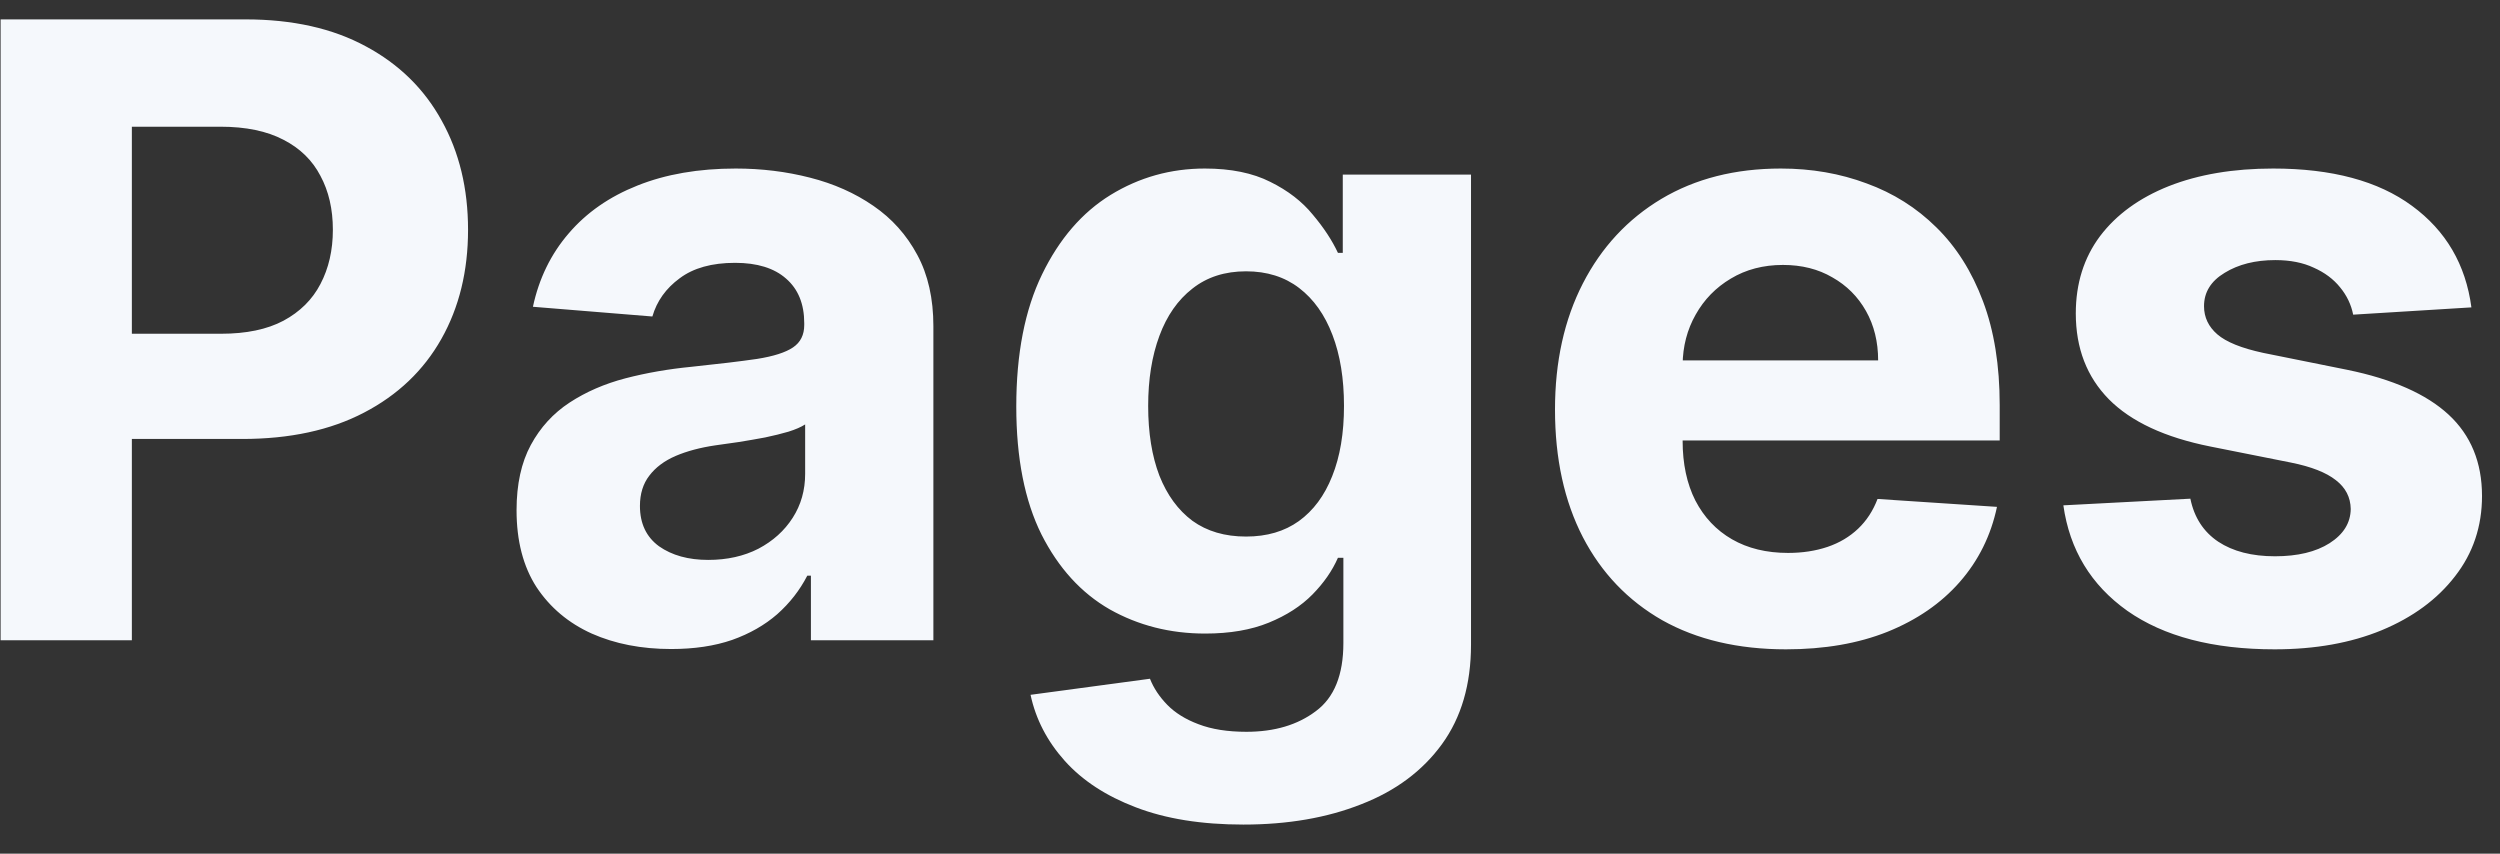 <svg width="82" height="28" viewBox="0 0 82 28" fill="none" xmlns="http://www.w3.org/2000/svg">
<rect x="0" y="0" width="82" height="28" fill="#333333" stroke="none"/>
<path d="M0.02 21V0.636H8.054C9.598 0.636 10.914 0.931 12.001 1.521C13.088 2.105 13.917 2.917 14.487 3.957C15.064 4.992 15.352 6.185 15.352 7.537C15.352 8.889 15.061 10.082 14.477 11.117C13.894 12.151 13.049 12.956 11.942 13.533C10.841 14.109 9.509 14.398 7.945 14.398H2.824V10.947H7.249C8.077 10.947 8.76 10.805 9.297 10.52C9.84 10.228 10.245 9.827 10.51 9.317C10.782 8.8 10.918 8.206 10.918 7.537C10.918 6.861 10.782 6.271 10.51 5.767C10.245 5.257 9.84 4.862 9.297 4.584C8.753 4.299 8.064 4.156 7.229 4.156H4.325V21H0.02ZM22.014 21.288C21.04 21.288 20.171 21.119 19.409 20.781C18.647 20.437 18.044 19.93 17.599 19.26C17.162 18.584 16.943 17.742 16.943 16.734C16.943 15.886 17.099 15.173 17.41 14.597C17.722 14.02 18.146 13.556 18.683 13.204C19.22 12.853 19.83 12.588 20.513 12.409C21.202 12.23 21.925 12.104 22.68 12.031C23.569 11.938 24.285 11.852 24.828 11.773C25.372 11.687 25.766 11.561 26.011 11.395C26.257 11.229 26.379 10.984 26.379 10.659V10.599C26.379 9.97 26.18 9.482 25.783 9.138C25.392 8.793 24.835 8.621 24.112 8.621C23.35 8.621 22.743 8.79 22.293 9.128C21.842 9.459 21.544 9.877 21.398 10.381L17.48 10.062C17.679 9.134 18.07 8.332 18.653 7.656C19.237 6.973 19.989 6.45 20.91 6.085C21.838 5.714 22.912 5.528 24.132 5.528C24.981 5.528 25.793 5.628 26.568 5.827C27.35 6.026 28.043 6.334 28.646 6.751C29.256 7.169 29.737 7.706 30.088 8.362C30.439 9.012 30.615 9.791 30.615 10.699V21H26.598V18.882H26.479C26.233 19.359 25.905 19.78 25.494 20.145C25.083 20.503 24.59 20.785 24.013 20.99C23.436 21.189 22.77 21.288 22.014 21.288ZM23.227 18.365C23.85 18.365 24.401 18.242 24.878 17.997C25.355 17.745 25.73 17.407 26.001 16.983C26.273 16.559 26.409 16.078 26.409 15.541V13.921C26.276 14.007 26.094 14.086 25.862 14.159C25.637 14.225 25.382 14.288 25.097 14.348C24.812 14.401 24.526 14.451 24.241 14.497C23.956 14.537 23.698 14.573 23.466 14.607C22.969 14.68 22.535 14.796 22.163 14.954C21.792 15.114 21.504 15.329 21.298 15.601C21.093 15.866 20.99 16.197 20.99 16.595C20.99 17.172 21.199 17.613 21.616 17.918C22.041 18.216 22.578 18.365 23.227 18.365ZM40.782 27.046C39.41 27.046 38.233 26.857 37.252 26.479C36.278 26.108 35.502 25.6 34.925 24.957C34.349 24.314 33.974 23.592 33.802 22.79L37.719 22.263C37.839 22.568 38.028 22.853 38.286 23.118C38.545 23.383 38.886 23.595 39.31 23.754C39.741 23.92 40.265 24.003 40.881 24.003C41.803 24.003 42.562 23.777 43.158 23.327C43.762 22.883 44.063 22.137 44.063 21.09V18.296H43.884C43.699 18.72 43.42 19.121 43.049 19.499C42.678 19.876 42.2 20.185 41.617 20.423C41.034 20.662 40.338 20.781 39.529 20.781C38.382 20.781 37.338 20.516 36.397 19.986C35.462 19.449 34.717 18.63 34.16 17.53C33.61 16.423 33.334 15.024 33.334 13.334C33.334 11.604 33.616 10.159 34.18 8.999C34.743 7.838 35.492 6.97 36.427 6.394C37.368 5.817 38.399 5.528 39.519 5.528C40.374 5.528 41.09 5.674 41.667 5.966C42.244 6.251 42.708 6.609 43.059 7.04C43.417 7.464 43.692 7.882 43.884 8.293H44.043V5.727H48.249V21.149C48.249 22.448 47.931 23.535 47.295 24.41C46.658 25.285 45.777 25.942 44.65 26.379C43.53 26.823 42.24 27.046 40.782 27.046ZM40.871 17.599C41.554 17.599 42.131 17.43 42.602 17.092C43.079 16.748 43.443 16.257 43.695 15.621C43.954 14.978 44.083 14.209 44.083 13.314C44.083 12.419 43.957 11.643 43.705 10.987C43.453 10.324 43.089 9.811 42.611 9.446C42.134 9.081 41.554 8.899 40.871 8.899C40.175 8.899 39.589 9.088 39.111 9.466C38.634 9.837 38.273 10.354 38.028 11.017C37.782 11.68 37.66 12.445 37.66 13.314C37.66 14.195 37.782 14.958 38.028 15.601C38.28 16.237 38.641 16.731 39.111 17.082C39.589 17.427 40.175 17.599 40.871 17.599ZM58.58 21.298C57.009 21.298 55.657 20.98 54.523 20.344C53.397 19.701 52.528 18.793 51.918 17.619C51.309 16.439 51.004 15.044 51.004 13.433C51.004 11.862 51.309 10.483 51.918 9.297C52.528 8.11 53.387 7.186 54.494 6.523C55.607 5.86 56.913 5.528 58.411 5.528C59.419 5.528 60.357 5.691 61.225 6.016C62.1 6.334 62.862 6.814 63.512 7.457C64.168 8.1 64.679 8.909 65.043 9.883C65.408 10.851 65.59 11.985 65.59 13.284V14.447H52.694V11.822H61.603C61.603 11.213 61.47 10.672 61.205 10.202C60.94 9.731 60.572 9.363 60.102 9.098C59.638 8.826 59.097 8.69 58.481 8.69C57.838 8.69 57.268 8.839 56.771 9.138C56.28 9.43 55.896 9.824 55.617 10.321C55.339 10.812 55.196 11.358 55.19 11.962V14.457C55.19 15.213 55.329 15.866 55.607 16.416C55.892 16.966 56.293 17.391 56.81 17.689C57.327 17.987 57.941 18.136 58.65 18.136C59.12 18.136 59.551 18.07 59.943 17.938C60.334 17.805 60.668 17.606 60.947 17.341C61.225 17.076 61.437 16.751 61.583 16.366L65.501 16.625C65.302 17.566 64.894 18.388 64.278 19.091C63.668 19.787 62.879 20.331 61.911 20.722C60.95 21.106 59.84 21.298 58.58 21.298ZM81.062 10.082L77.184 10.321C77.118 9.99 76.975 9.691 76.756 9.426C76.538 9.154 76.249 8.939 75.891 8.78C75.54 8.614 75.119 8.531 74.629 8.531C73.972 8.531 73.419 8.671 72.968 8.949C72.517 9.221 72.292 9.585 72.292 10.043C72.292 10.407 72.438 10.715 72.729 10.967C73.021 11.219 73.522 11.421 74.231 11.574L76.995 12.131C78.48 12.436 79.587 12.926 80.316 13.602C81.045 14.278 81.41 15.167 81.41 16.267C81.41 17.268 81.115 18.146 80.525 18.902C79.942 19.658 79.139 20.248 78.119 20.672C77.104 21.09 75.934 21.298 74.609 21.298C72.587 21.298 70.976 20.877 69.776 20.035C68.583 19.187 67.884 18.034 67.678 16.575L71.844 16.357C71.97 16.973 72.275 17.444 72.759 17.768C73.243 18.087 73.863 18.246 74.619 18.246C75.361 18.246 75.958 18.103 76.408 17.818C76.866 17.526 77.098 17.152 77.104 16.695C77.098 16.31 76.935 15.995 76.617 15.75C76.299 15.498 75.808 15.306 75.146 15.173L72.501 14.646C71.009 14.348 69.899 13.831 69.17 13.095C68.447 12.359 68.086 11.421 68.086 10.281C68.086 9.3 68.351 8.455 68.881 7.746C69.418 7.037 70.171 6.49 71.138 6.105C72.113 5.721 73.253 5.528 74.559 5.528C76.488 5.528 78.006 5.936 79.113 6.751C80.227 7.567 80.876 8.677 81.062 10.082Z" fill="#F5F8FC"/>
</svg>
